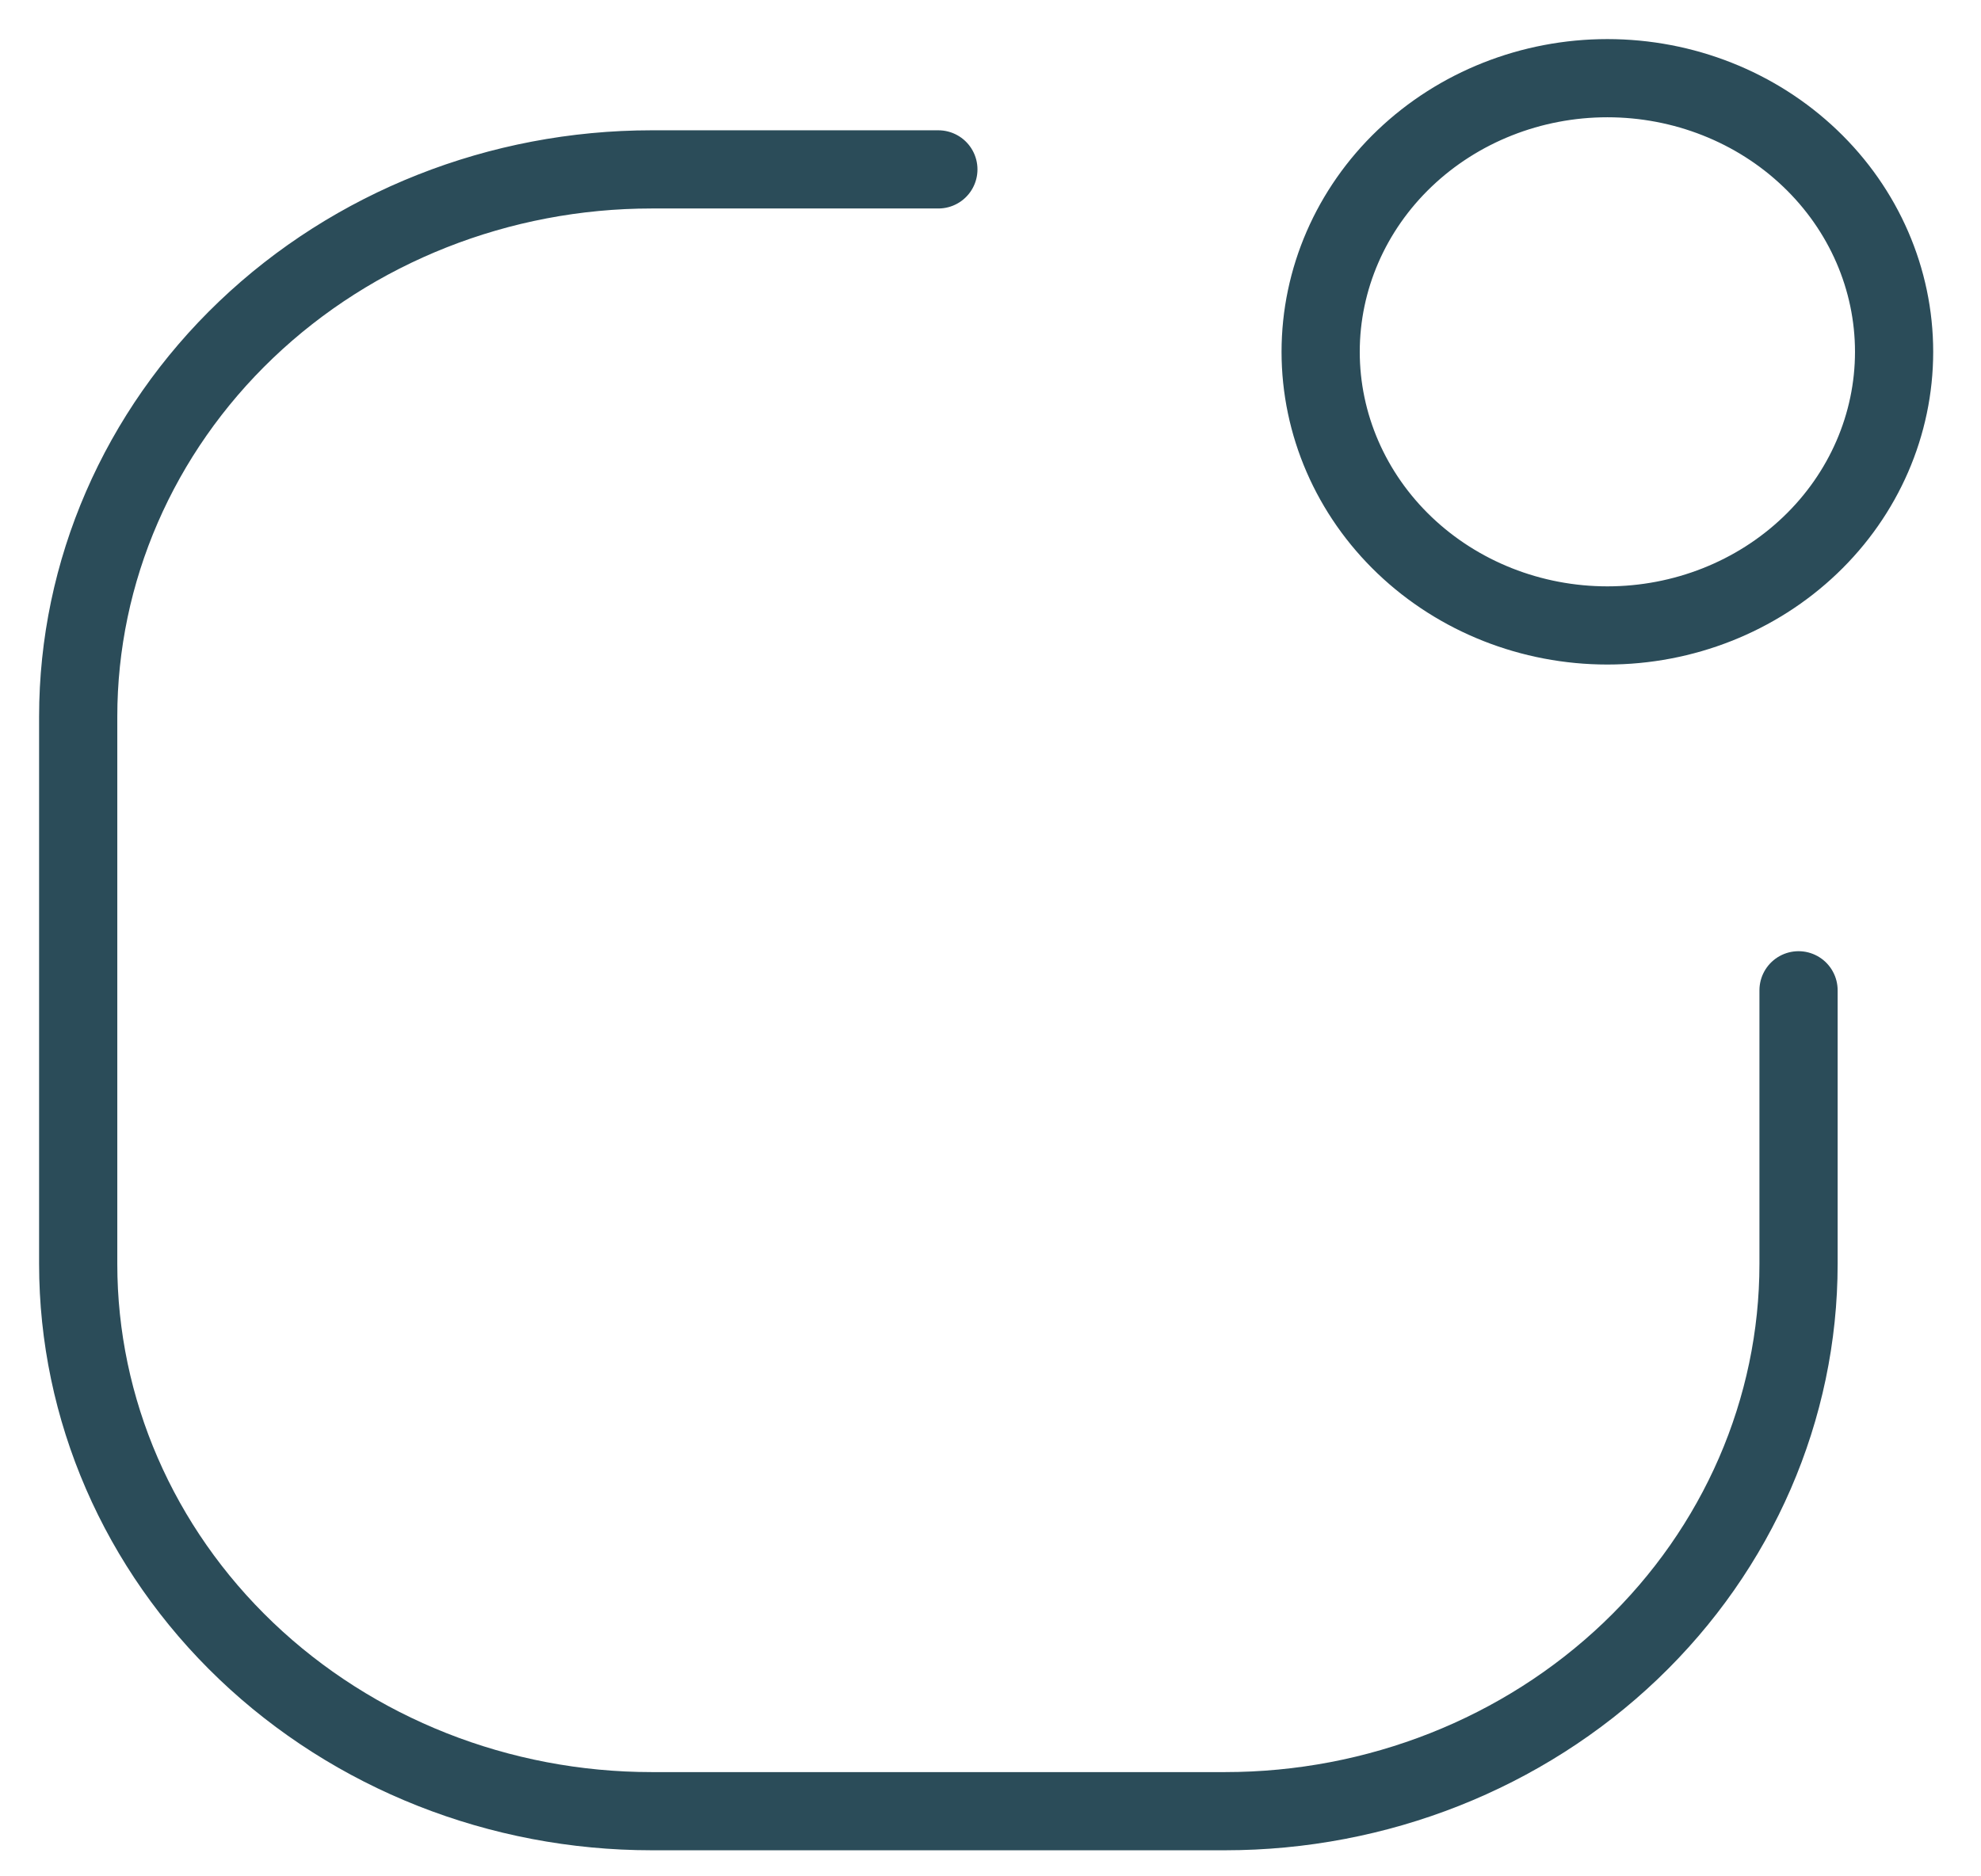 <svg width="38" height="36" viewBox="0 0 38 36" fill="none" xmlns="http://www.w3.org/2000/svg">
<path d="M34.5 19V24.25C34.5 27.035 33.341 29.706 31.278 31.675C29.215 33.644 26.417 34.75 23.5 34.75H12.5C9.583 34.75 6.785 33.644 4.722 31.675C2.659 29.706 1.5 27.035 1.5 24.25V13.75C1.5 10.965 2.659 8.295 4.722 6.325C6.785 4.356 9.583 3.25 12.5 3.25H18M30.833 12C32.292 12 33.691 11.447 34.722 10.462C35.754 9.478 36.333 8.142 36.333 6.75C36.333 5.358 35.754 4.022 34.722 3.038C33.691 2.053 32.292 1.5 30.833 1.5C29.375 1.5 27.976 2.053 26.944 3.038C25.913 4.022 25.333 5.358 25.333 6.75C25.333 8.142 25.913 9.478 26.944 10.462C27.976 11.447 29.375 12 30.833 12Z" stroke="#2B4C59" stroke-width="1.5" stroke-linecap="round" stroke-linejoin="round"/>
</svg>
